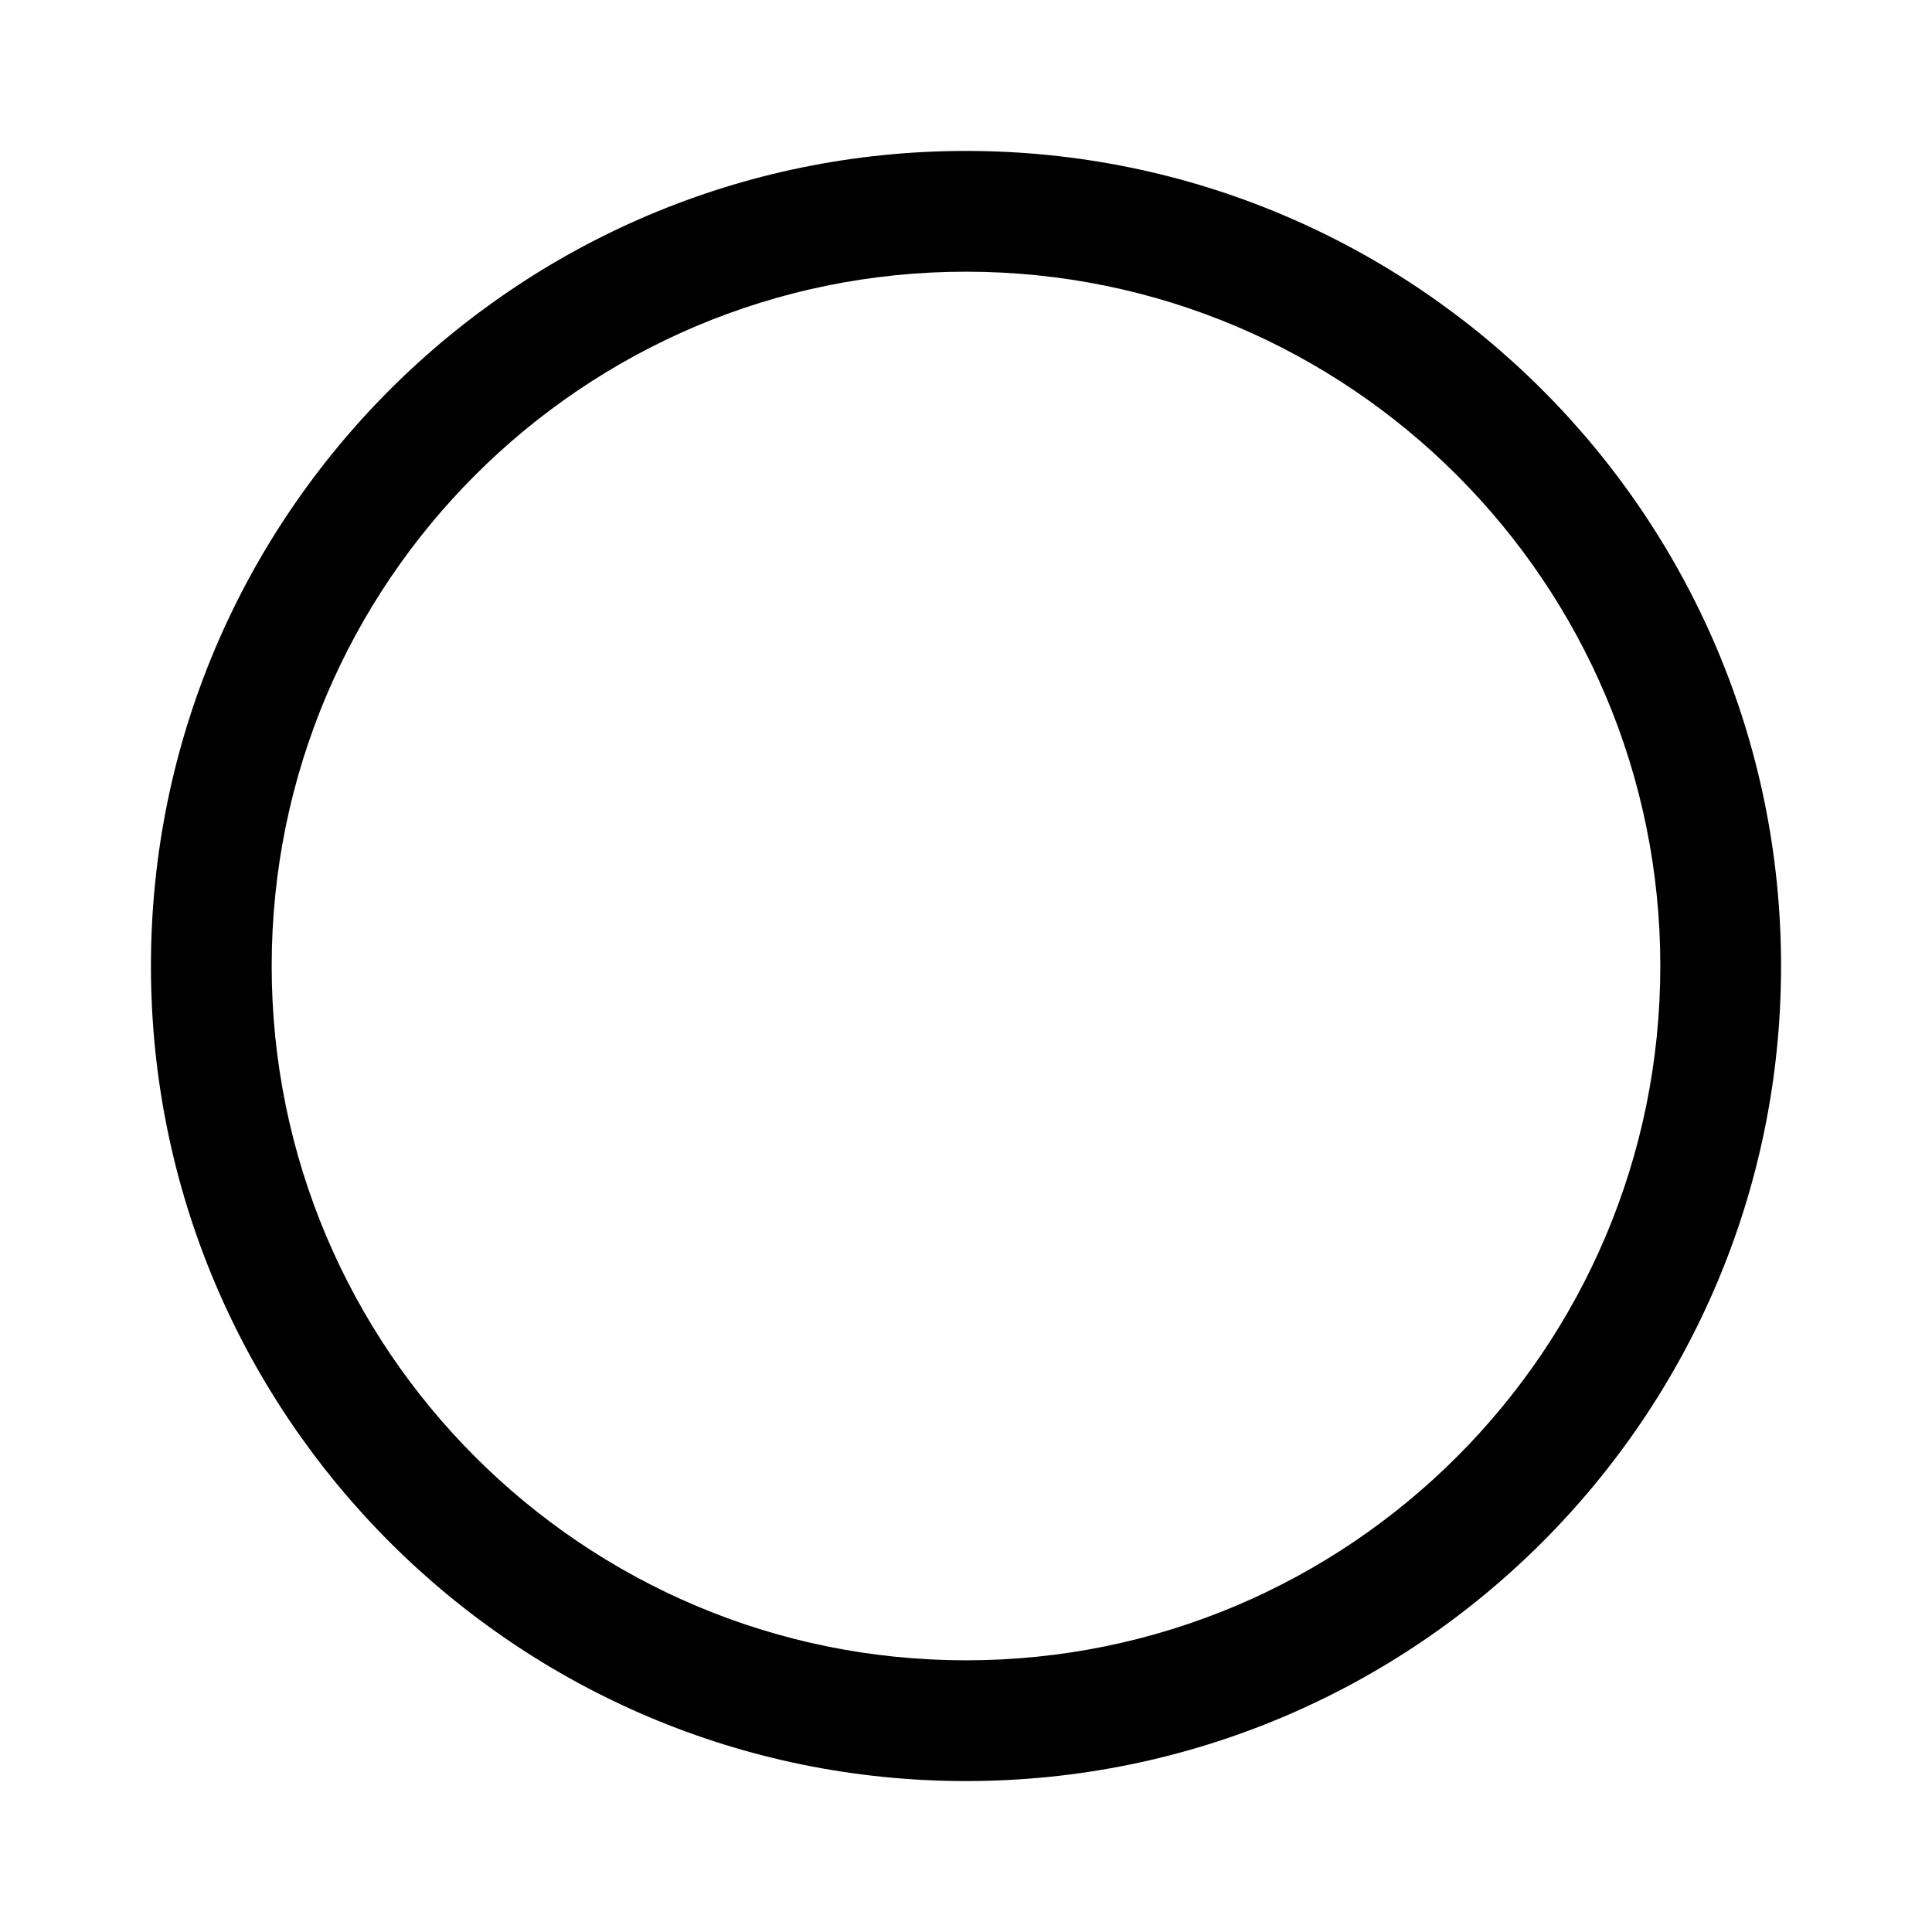 <?xml version="1.0" encoding="UTF-8" standalone="no"?>
<!DOCTYPE svg PUBLIC "-//W3C//DTD SVG 1.1//EN" "http://www.w3.org/Graphics/SVG/1.1/DTD/svg11.dtd">
<svg width="100%" height="100%" viewBox="0 0 1024 1024" version="1.1" xmlns="http://www.w3.org/2000/svg" xmlns:xlink="http://www.w3.org/1999/xlink" xml:space="preserve" xmlns:serif="http://www.serif.com/" style="fill-rule:evenodd;clip-rule:evenodd;stroke-linejoin:round;stroke-miterlimit:2;">
    <path d="M512,80C750.427,80 944,273.573 944,512C944,750.427 750.427,944 512,944C273.573,944 80,750.427 80,512C80,273.573 273.573,80 512,80ZM512,144C715.105,144 880,308.895 880,512C880,715.105 715.105,880 512,880C308.895,880 144,715.105 144,512C144,308.895 308.895,144 512,144Z"/>
</svg>
